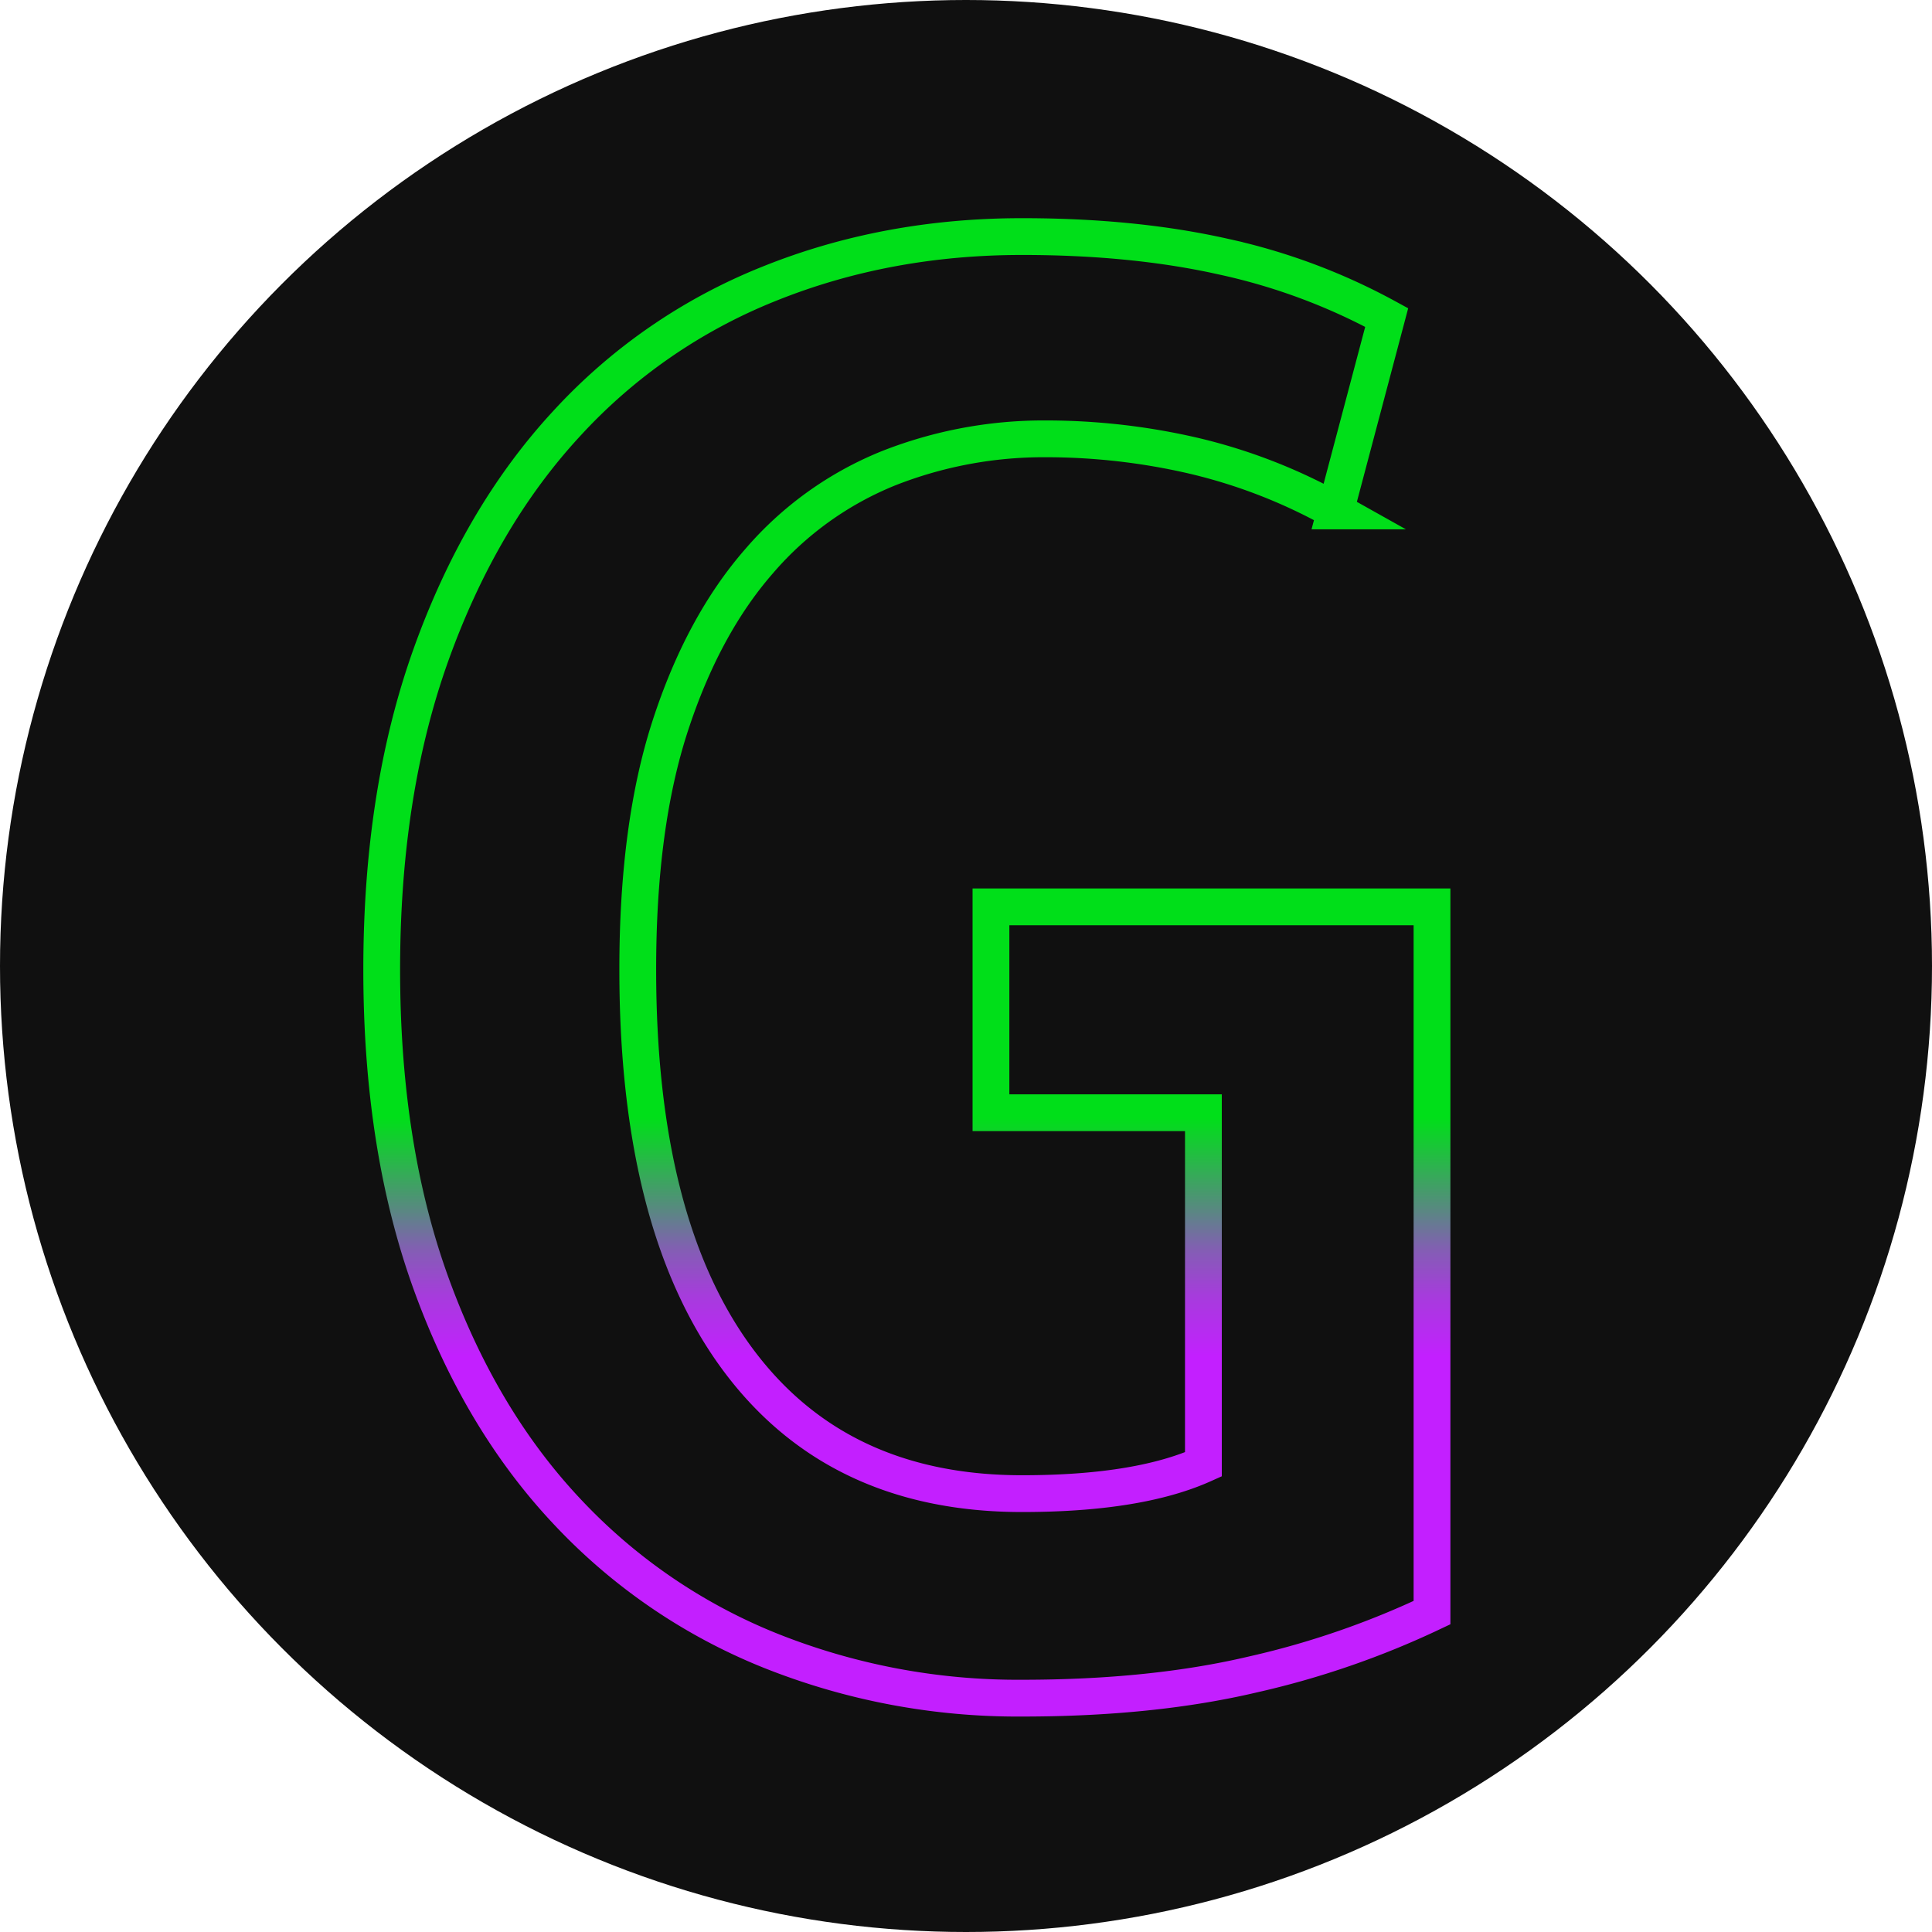 <svg xmlns="http://www.w3.org/2000/svg" xmlns:xlink="http://www.w3.org/1999/xlink" width="490" height="490" viewBox="0 0 490 490"><defs><style>.cls-1,.cls-2{fill:#101010;}.cls-2{stroke-miterlimit:10;stroke-width:9.33px;stroke:url(#New_Gradient_Swatch);}</style><linearGradient id="New_Gradient_Swatch" x1="230" y1="55.33" x2="230" y2="435.38" gradientUnits="userSpaceOnUse"><stop offset="0.6" stop-color="#00df19"/><stop offset="0.62" stop-color="#1ac538"/><stop offset="0.66" stop-color="#568b7e"/><stop offset="0.69" stop-color="#855cb6"/><stop offset="0.72" stop-color="#a73bdd"/><stop offset="0.75" stop-color="#bb27f6"/><stop offset="0.76" stop-color="#c31fff"/></linearGradient></defs><g id="Layer_2" data-name="Layer 2"><g id="Layer_1-2" data-name="Layer 1"><circle class="cls-1" cx="245" cy="245" r="245"/><path class="cls-2" d="M259.24,60q28.49,0,51.23,5.13a155.12,155.12,0,0,1,41.23,15.4l-13,49.05a138.43,138.43,0,0,0-36-14,166,166,0,0,0-37.49-4.28,107.3,107.3,0,0,0-39.73,7.41,85.37,85.37,0,0,0-33,23.67Q178.27,158.67,170,184.05t-8.25,61.88q0,64.45,25.24,98.67t72.22,34.22q29.47,0,46-7.42V282.22H251.33V230H363.19V409a218.16,218.16,0,0,1-45.48,15.69q-25.48,6-58.47,6a169.09,169.09,0,0,1-63.73-12,144.16,144.16,0,0,1-51.72-35.36q-22-23.38-34.49-57.89T96.81,245.93q0-45,12.49-79.85t34.24-58.46A140.18,140.18,0,0,1,195,72Q224.76,60,259.24,60Z"/></g></g></svg>
